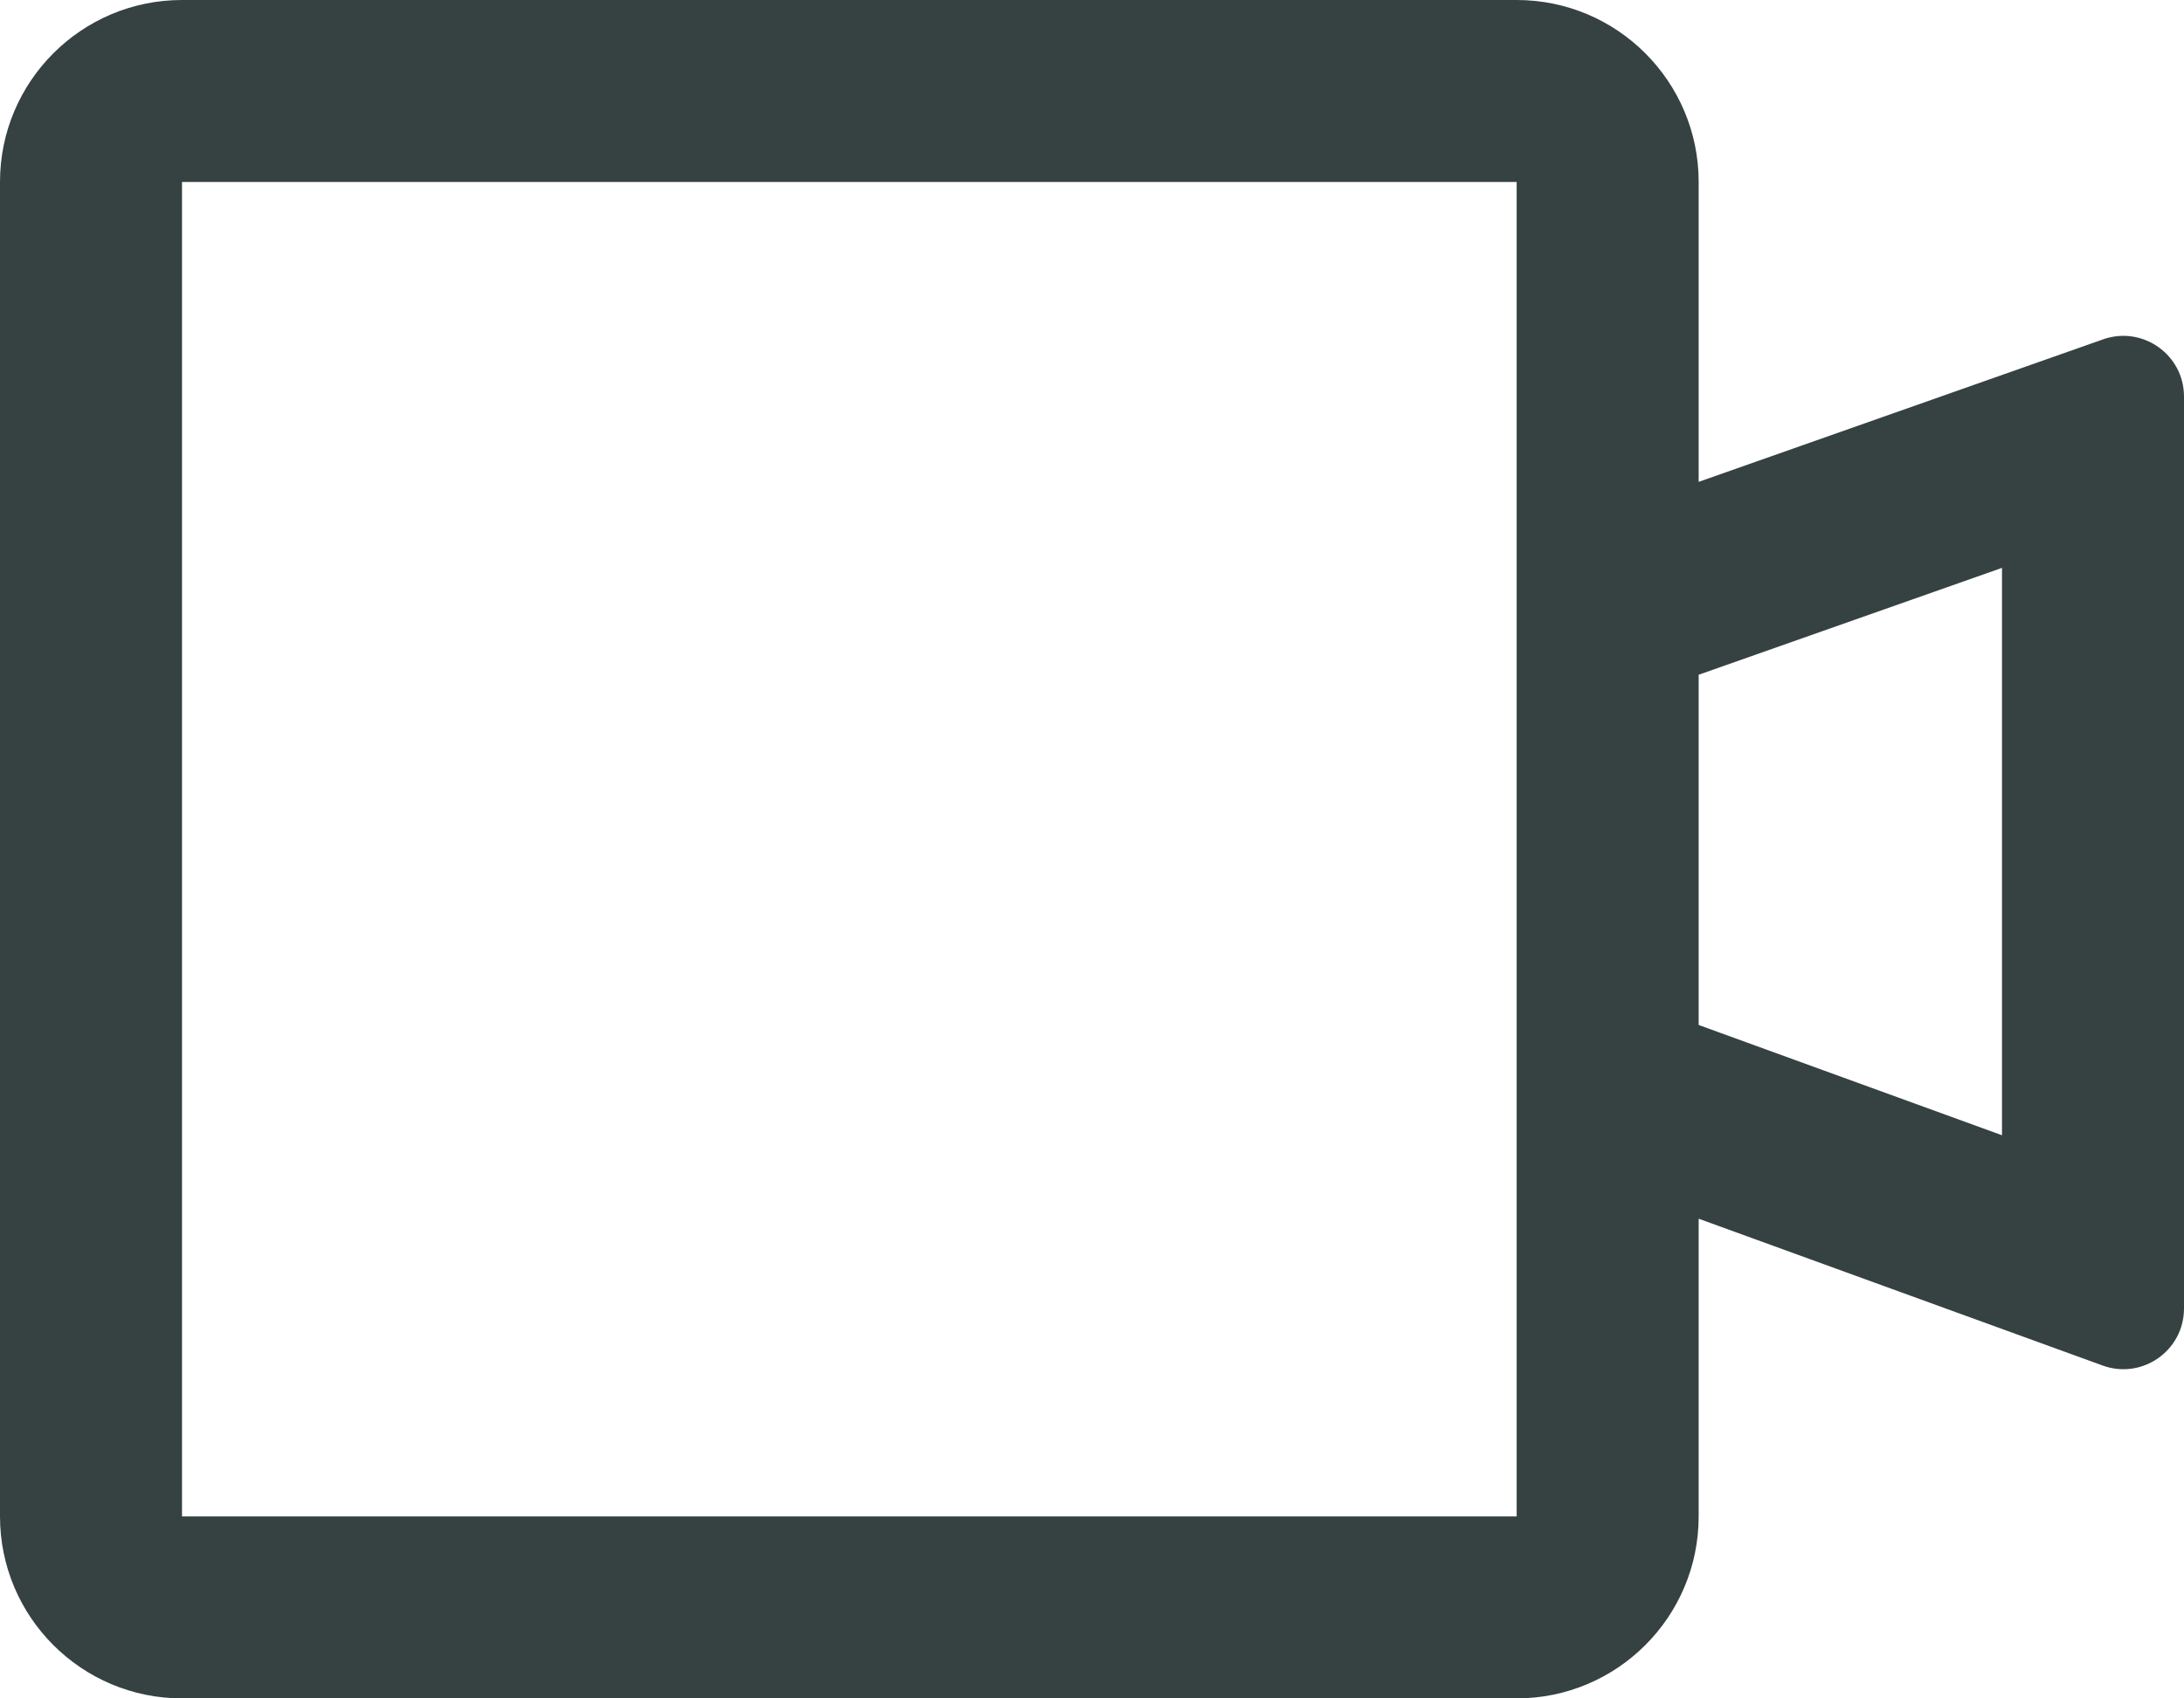 <svg width="18" height="14" viewBox="0 0 18 14" fill="none" xmlns="http://www.w3.org/2000/svg">
<path fill-rule="evenodd" clip-rule="evenodd" d="M14 10.046V12.5C14 13.328 13.328 14 12.5 14H1.5C0.672 14 0 13.328 0 12.5V1.5C0 0.672 0.672 0 1.5 0H12.5C13.328 0 14 0.672 14 1.5V3.972L17.334 2.797C17.659 2.683 18 2.924 18 3.269V10.786C18 11.133 17.655 11.375 17.329 11.256L14 10.046ZM1.5 1.5H12.5V12.5H1.5L1.5 1.5ZM14 8.449L16.5 9.358V4.681L14 5.562V8.449Z" fill="#364141"/>
</svg>
